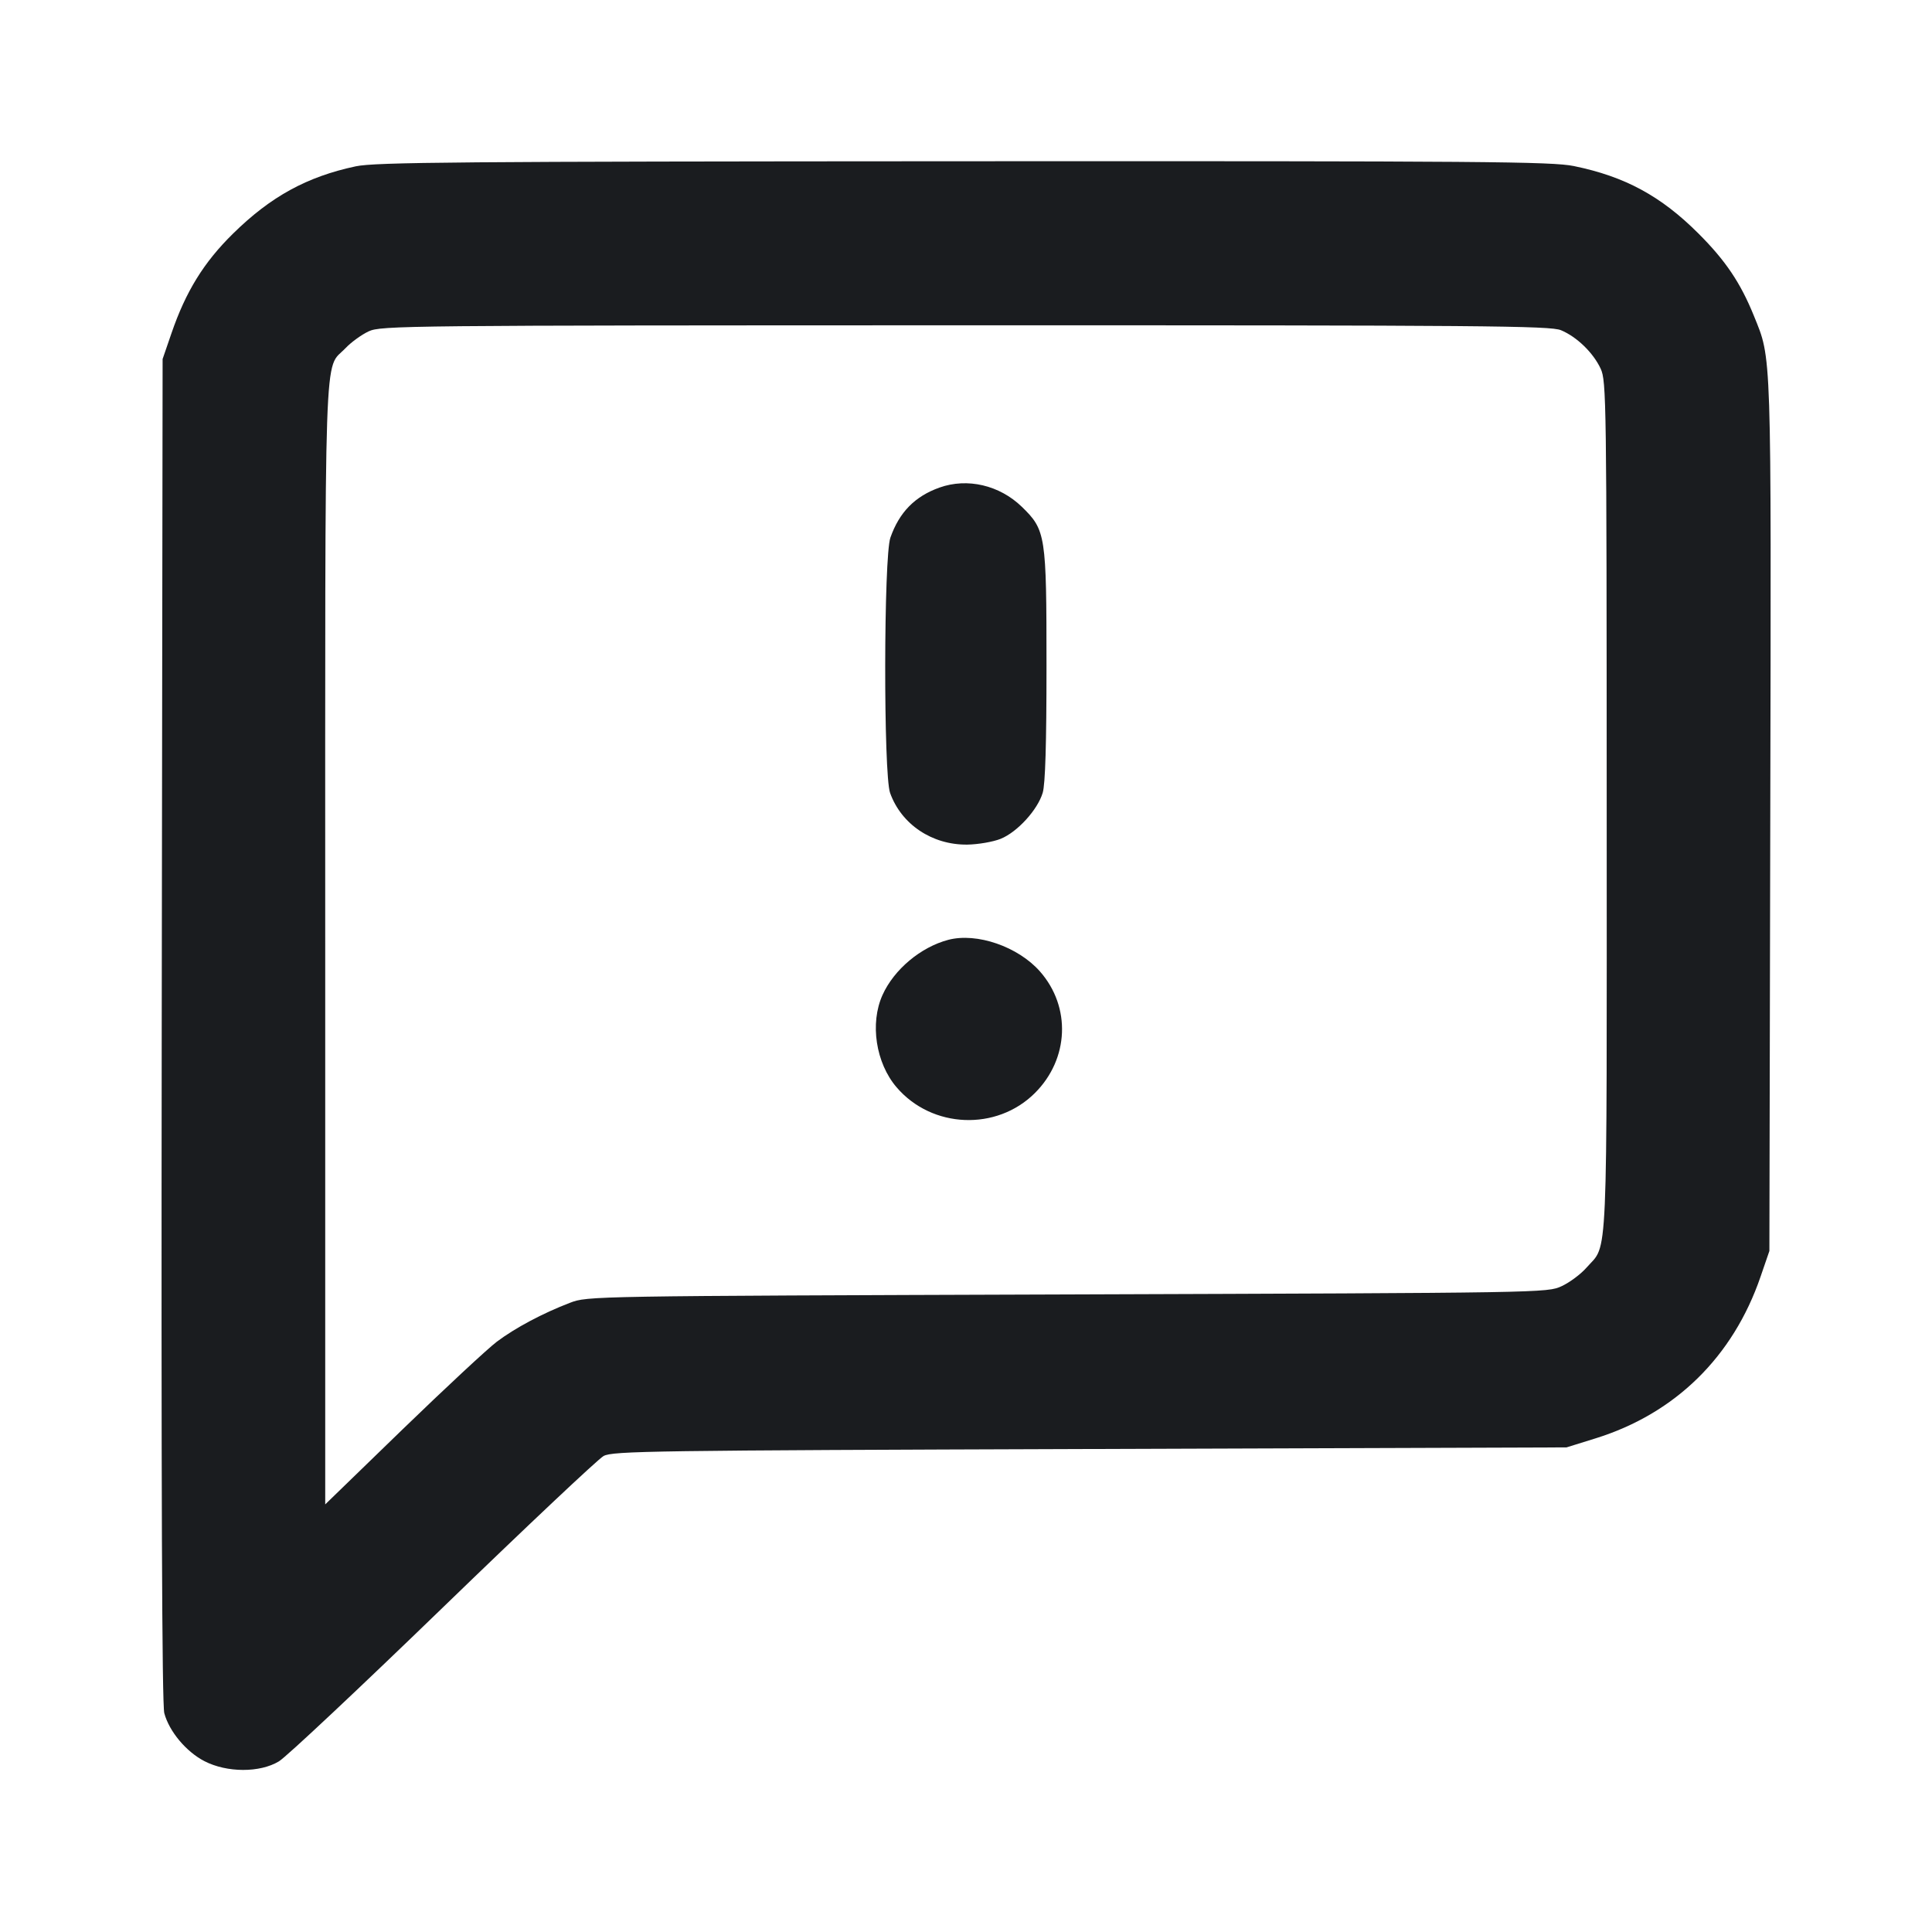 <svg width="24" height="24" viewBox="0 0 24 24" fill="none" xmlns="http://www.w3.org/2000/svg"><path d="M4.420 2.066 C 3.813 2.195,3.364 2.441,2.897 2.900 C 2.532 3.258,2.308 3.621,2.130 4.140 L 2.020 4.460 2.009 12.794 C 2.002 18.475,2.012 21.177,2.041 21.282 C 2.102 21.509,2.313 21.761,2.540 21.878 C 2.820 22.022,3.229 22.023,3.465 21.880 C 3.557 21.825,4.473 20.964,5.503 19.967 C 6.533 18.970,7.430 18.124,7.498 18.087 C 7.610 18.025,8.098 18.018,13.540 18.000 L 19.460 17.980 19.820 17.868 C 20.810 17.560,21.528 16.856,21.870 15.860 L 21.980 15.540 21.991 10.131 C 22.003 4.271,22.009 4.472,21.787 3.922 C 21.622 3.515,21.436 3.237,21.099 2.901 C 20.634 2.436,20.186 2.193,19.552 2.063 C 19.277 2.007,18.446 2.000,11.972 2.003 C 5.690 2.006,4.662 2.015,4.420 2.066 M19.391 4.102 C 19.588 4.184,19.792 4.382,19.884 4.580 C 19.955 4.733,19.958 4.962,19.959 10.025 C 19.960 15.847,19.978 15.440,19.710 15.745 C 19.639 15.827,19.499 15.931,19.400 15.977 C 19.221 16.060,19.194 16.060,13.260 16.080 C 7.315 16.100,7.299 16.100,7.080 16.184 C 6.741 16.314,6.401 16.495,6.172 16.667 C 6.058 16.753,5.531 17.243,5.002 17.755 L 4.040 18.688 4.040 11.722 C 4.040 4.031,4.020 4.612,4.292 4.325 C 4.362 4.251,4.492 4.157,4.580 4.116 C 4.734 4.045,5.013 4.042,11.991 4.041 C 18.453 4.040,19.259 4.047,19.391 4.102 M11.670 6.057 C 11.365 6.166,11.172 6.363,11.061 6.678 C 10.977 6.915,10.974 9.617,11.057 9.850 C 11.197 10.241,11.579 10.497,12.016 10.492 C 12.150 10.490,12.337 10.458,12.431 10.420 C 12.638 10.336,12.889 10.061,12.953 9.848 C 12.985 9.740,13.000 9.244,13.000 8.272 C 13.000 6.645,12.991 6.585,12.694 6.296 C 12.417 6.027,12.017 5.933,11.670 6.057 M11.780 11.675 C 11.438 11.765,11.106 12.043,10.963 12.360 C 10.804 12.712,10.879 13.205,11.138 13.507 C 11.577 14.020,12.381 14.053,12.857 13.577 C 13.280 13.154,13.307 12.509,12.919 12.068 C 12.647 11.759,12.134 11.582,11.780 11.675 " fill="#1A1C1F" stroke="none" fill-rule="evenodd"></path></svg>